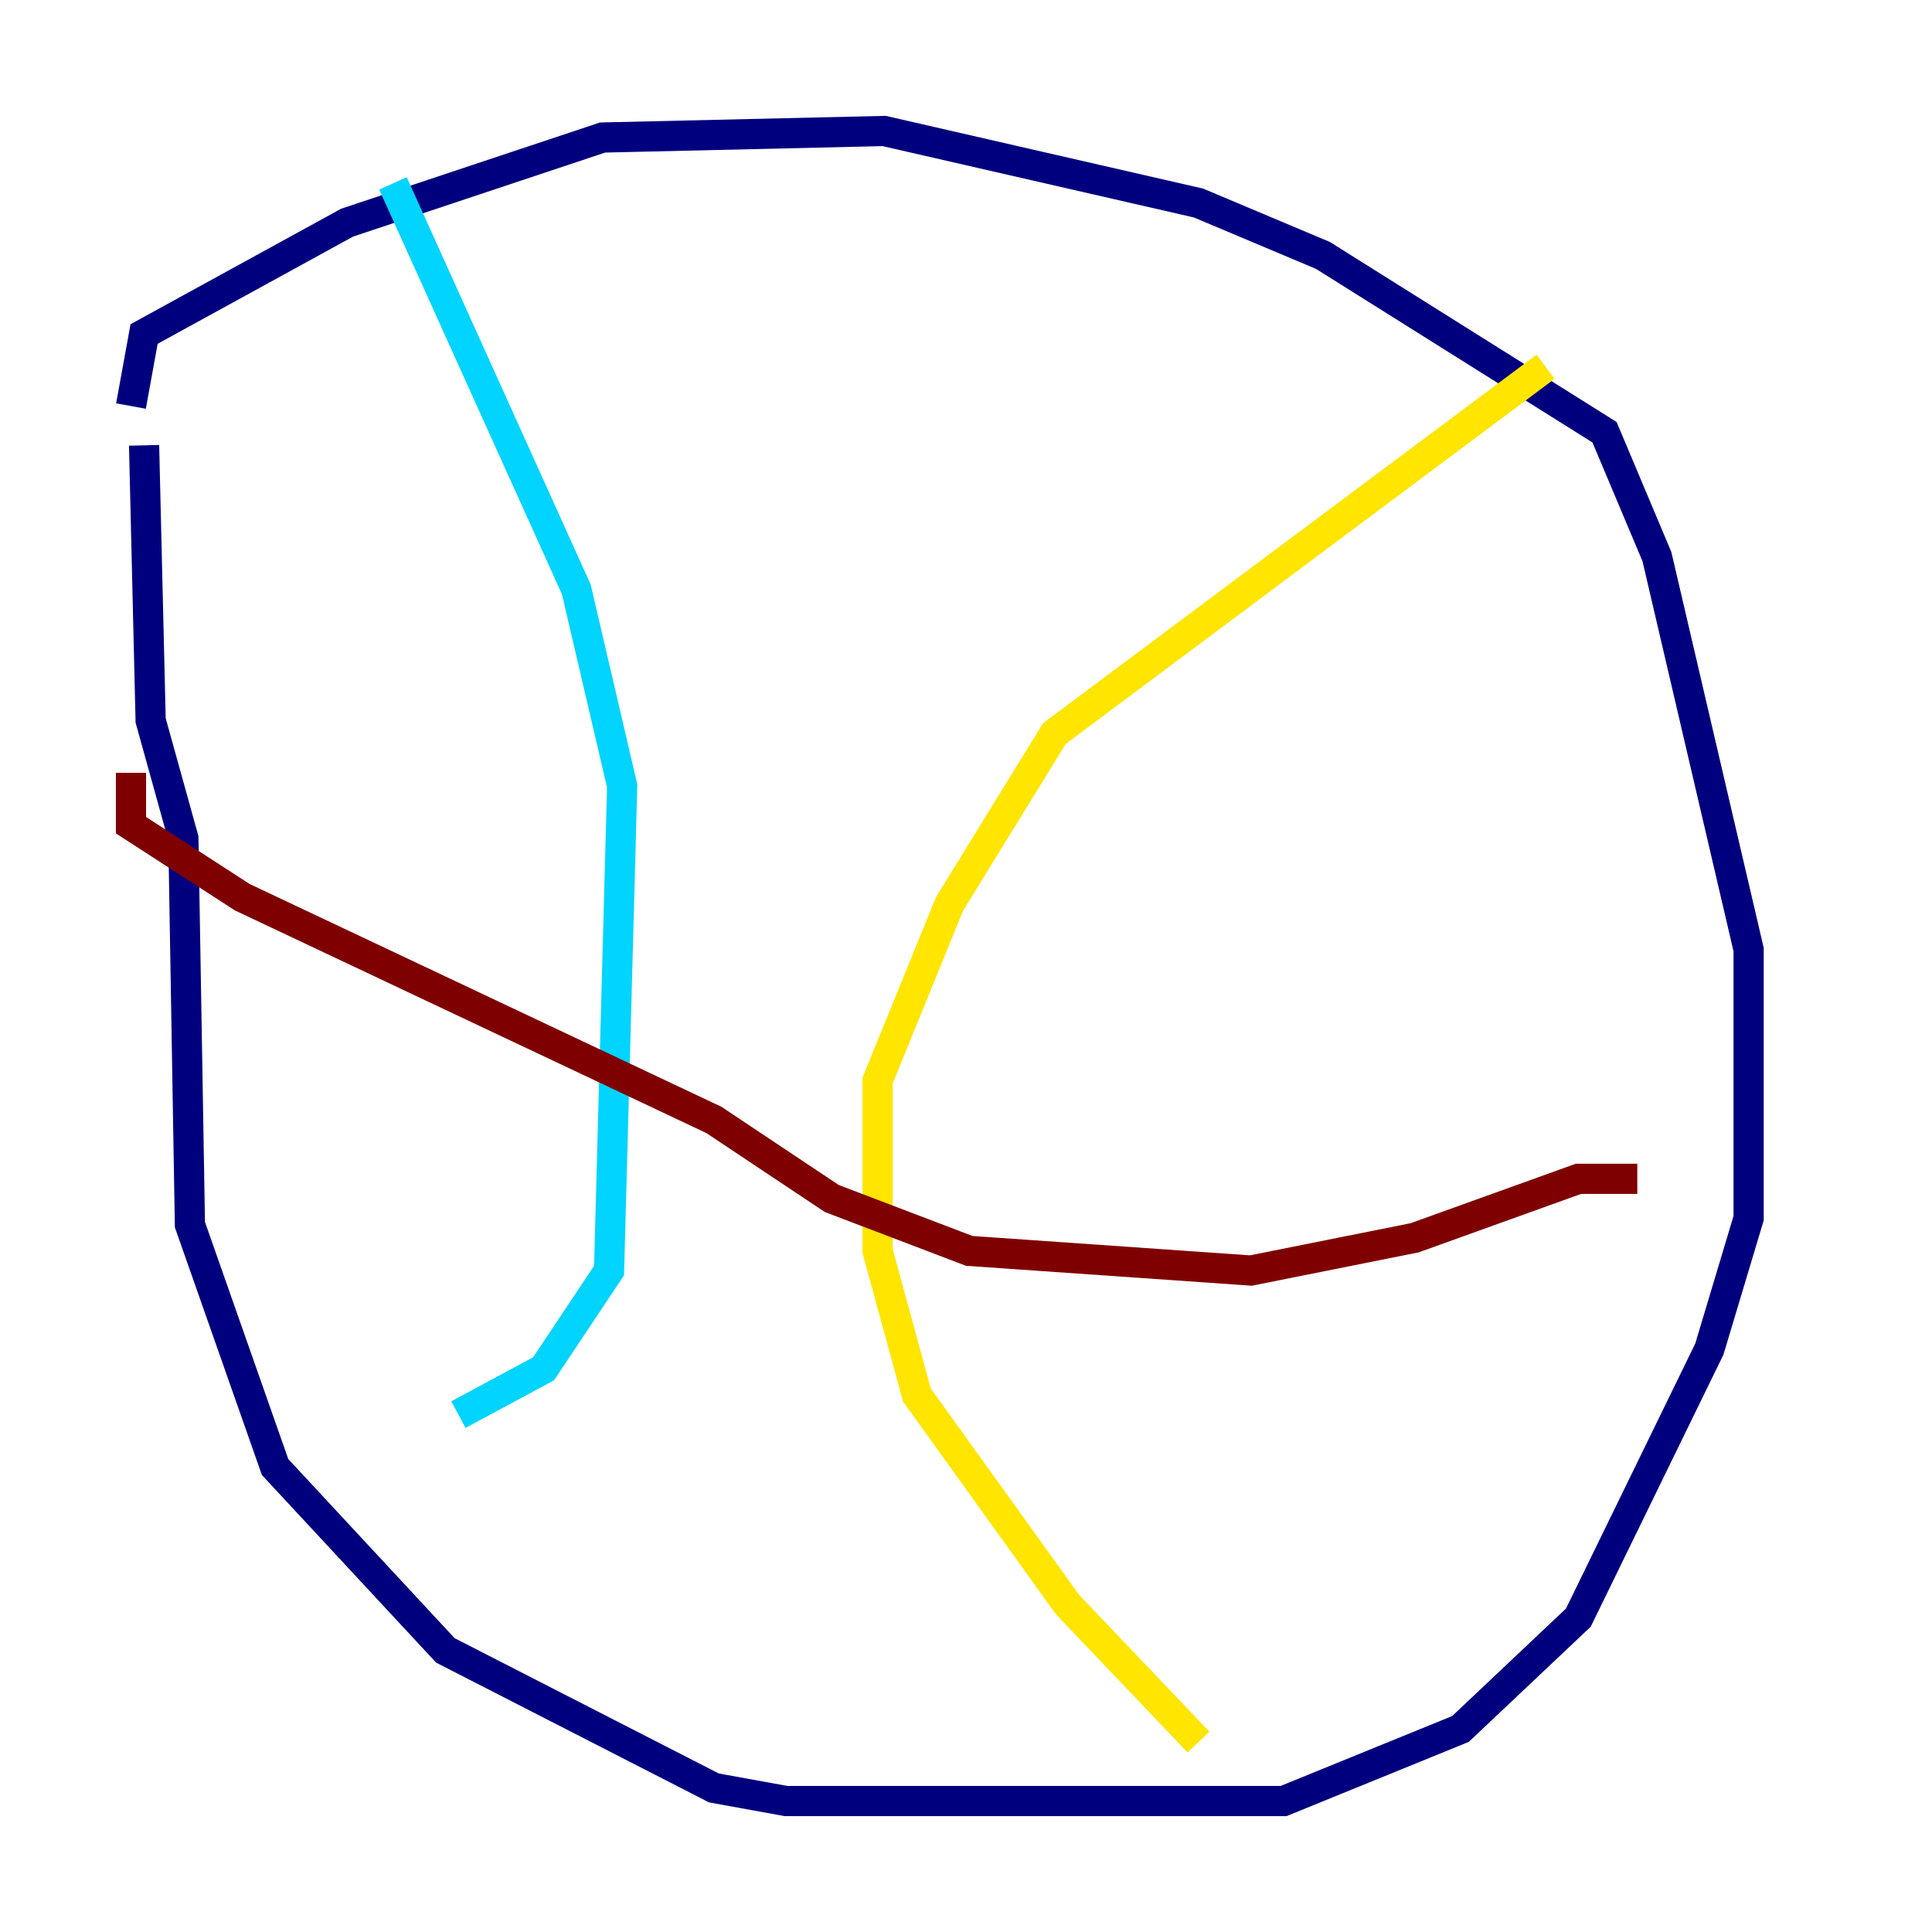 <?xml version="1.0" encoding="utf-8" ?>
<svg baseProfile="tiny" height="128" version="1.2" viewBox="0,0,128,128" width="128" xmlns="http://www.w3.org/2000/svg" xmlns:ev="http://www.w3.org/2001/xml-events" xmlns:xlink="http://www.w3.org/1999/xlink"><defs /><polyline fill="none" points="8.678,26.902 9.546,22.129 22.997,14.752 39.919,9.112 58.576,8.678 79.403,13.451 87.647,16.922 106.305,28.637 109.776,36.881 115.851,62.915 115.851,80.705 113.248,89.383 104.57,107.173 96.759,114.549 85.044,119.322 52.068,119.322 47.295,118.454 29.505,109.342 18.224,97.193 12.583,81.139 12.149,55.539 9.98,47.729 9.546,29.505" stroke="#00007f" stroke-width="2" /><polyline fill="none" points="26.034,12.149 38.183,39.051 41.22,52.068 40.352,84.176 36.014,90.685 30.373,93.722" stroke="#00d4ff" stroke-width="2" /><polyline fill="none" points="102.4,24.298 69.858,48.597 62.915,59.878 58.142,71.593 58.142,82.875 60.746,92.42 70.725,106.305 79.403,115.417" stroke="#ffe500" stroke-width="2" /><polyline fill="none" points="8.678,51.2 8.678,54.671 16.054,59.444 47.295,74.197 55.105,79.403 64.217,82.875 82.875,84.176 93.722,82.007 104.57,78.102 108.475,78.102" stroke="#7f0000" stroke-width="2" /></svg>